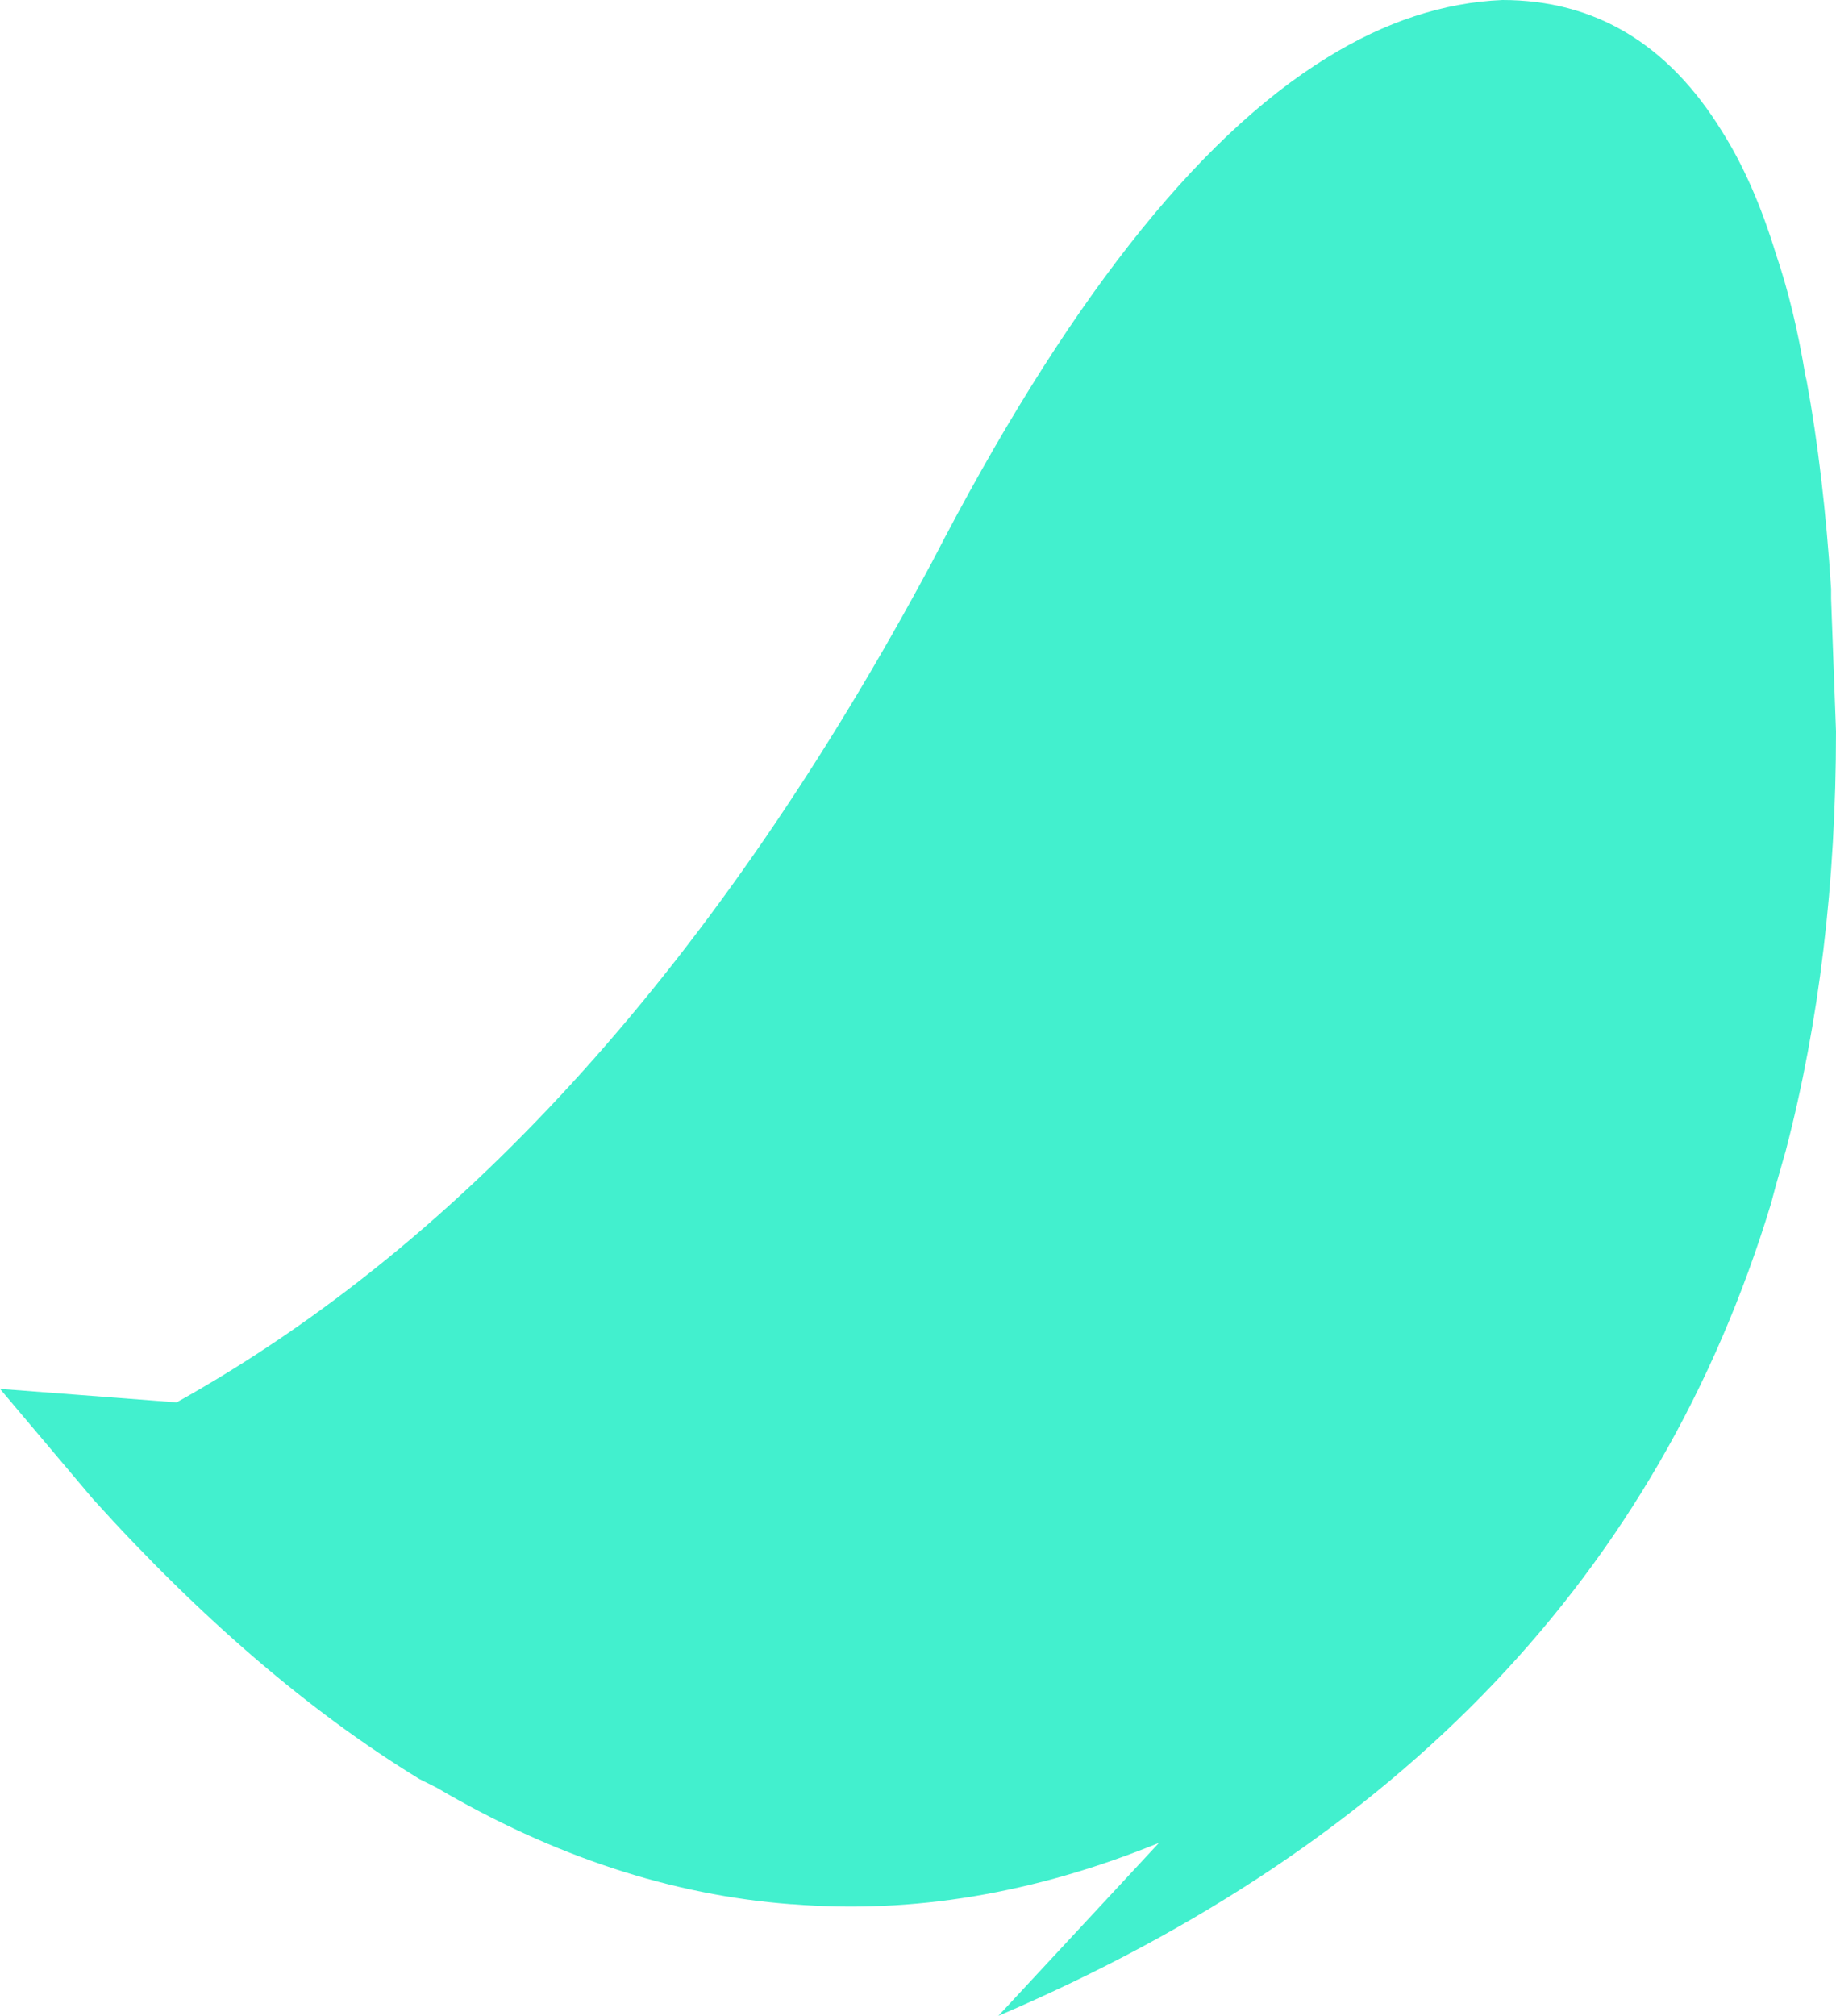 <?xml version="1.0" encoding="UTF-8" standalone="no"?>
<svg xmlns:xlink="http://www.w3.org/1999/xlink" height="82.15px" width="74.85px" xmlns="http://www.w3.org/2000/svg">
  <g transform="matrix(1.0, 0.0, 0.0, 1.0, 37.45, 41.05)">
    <path d="M34.95 -30.7 Q35.7 -28.5 36.15 -25.75 L36.2 -25.55 Q36.9 -21.75 37.2 -17.05 L37.2 -16.65 37.4 -11.25 Q37.4 -2.0 35.35 5.85 L34.95 7.25 34.75 8.0 Q27.9 30.55 3.25 41.1 L9.8 34.05 Q2.2 37.15 -5.15 36.55 L-5.2 36.55 Q-12.5 36.0 -19.65 31.8 L-20.35 31.45 Q-27.05 27.35 -33.65 20.05 L-37.45 15.55 -30.25 16.1 Q-12.5 6.2 0.55 -18.15 8.6 -33.75 16.65 -38.7 20.2 -40.9 23.8 -41.05 29.45 -41.05 32.75 -35.7 34.05 -33.65 34.95 -30.7" fill="#42f0ce" fill-rule="evenodd" stroke="none"/>
  </g>
</svg>
